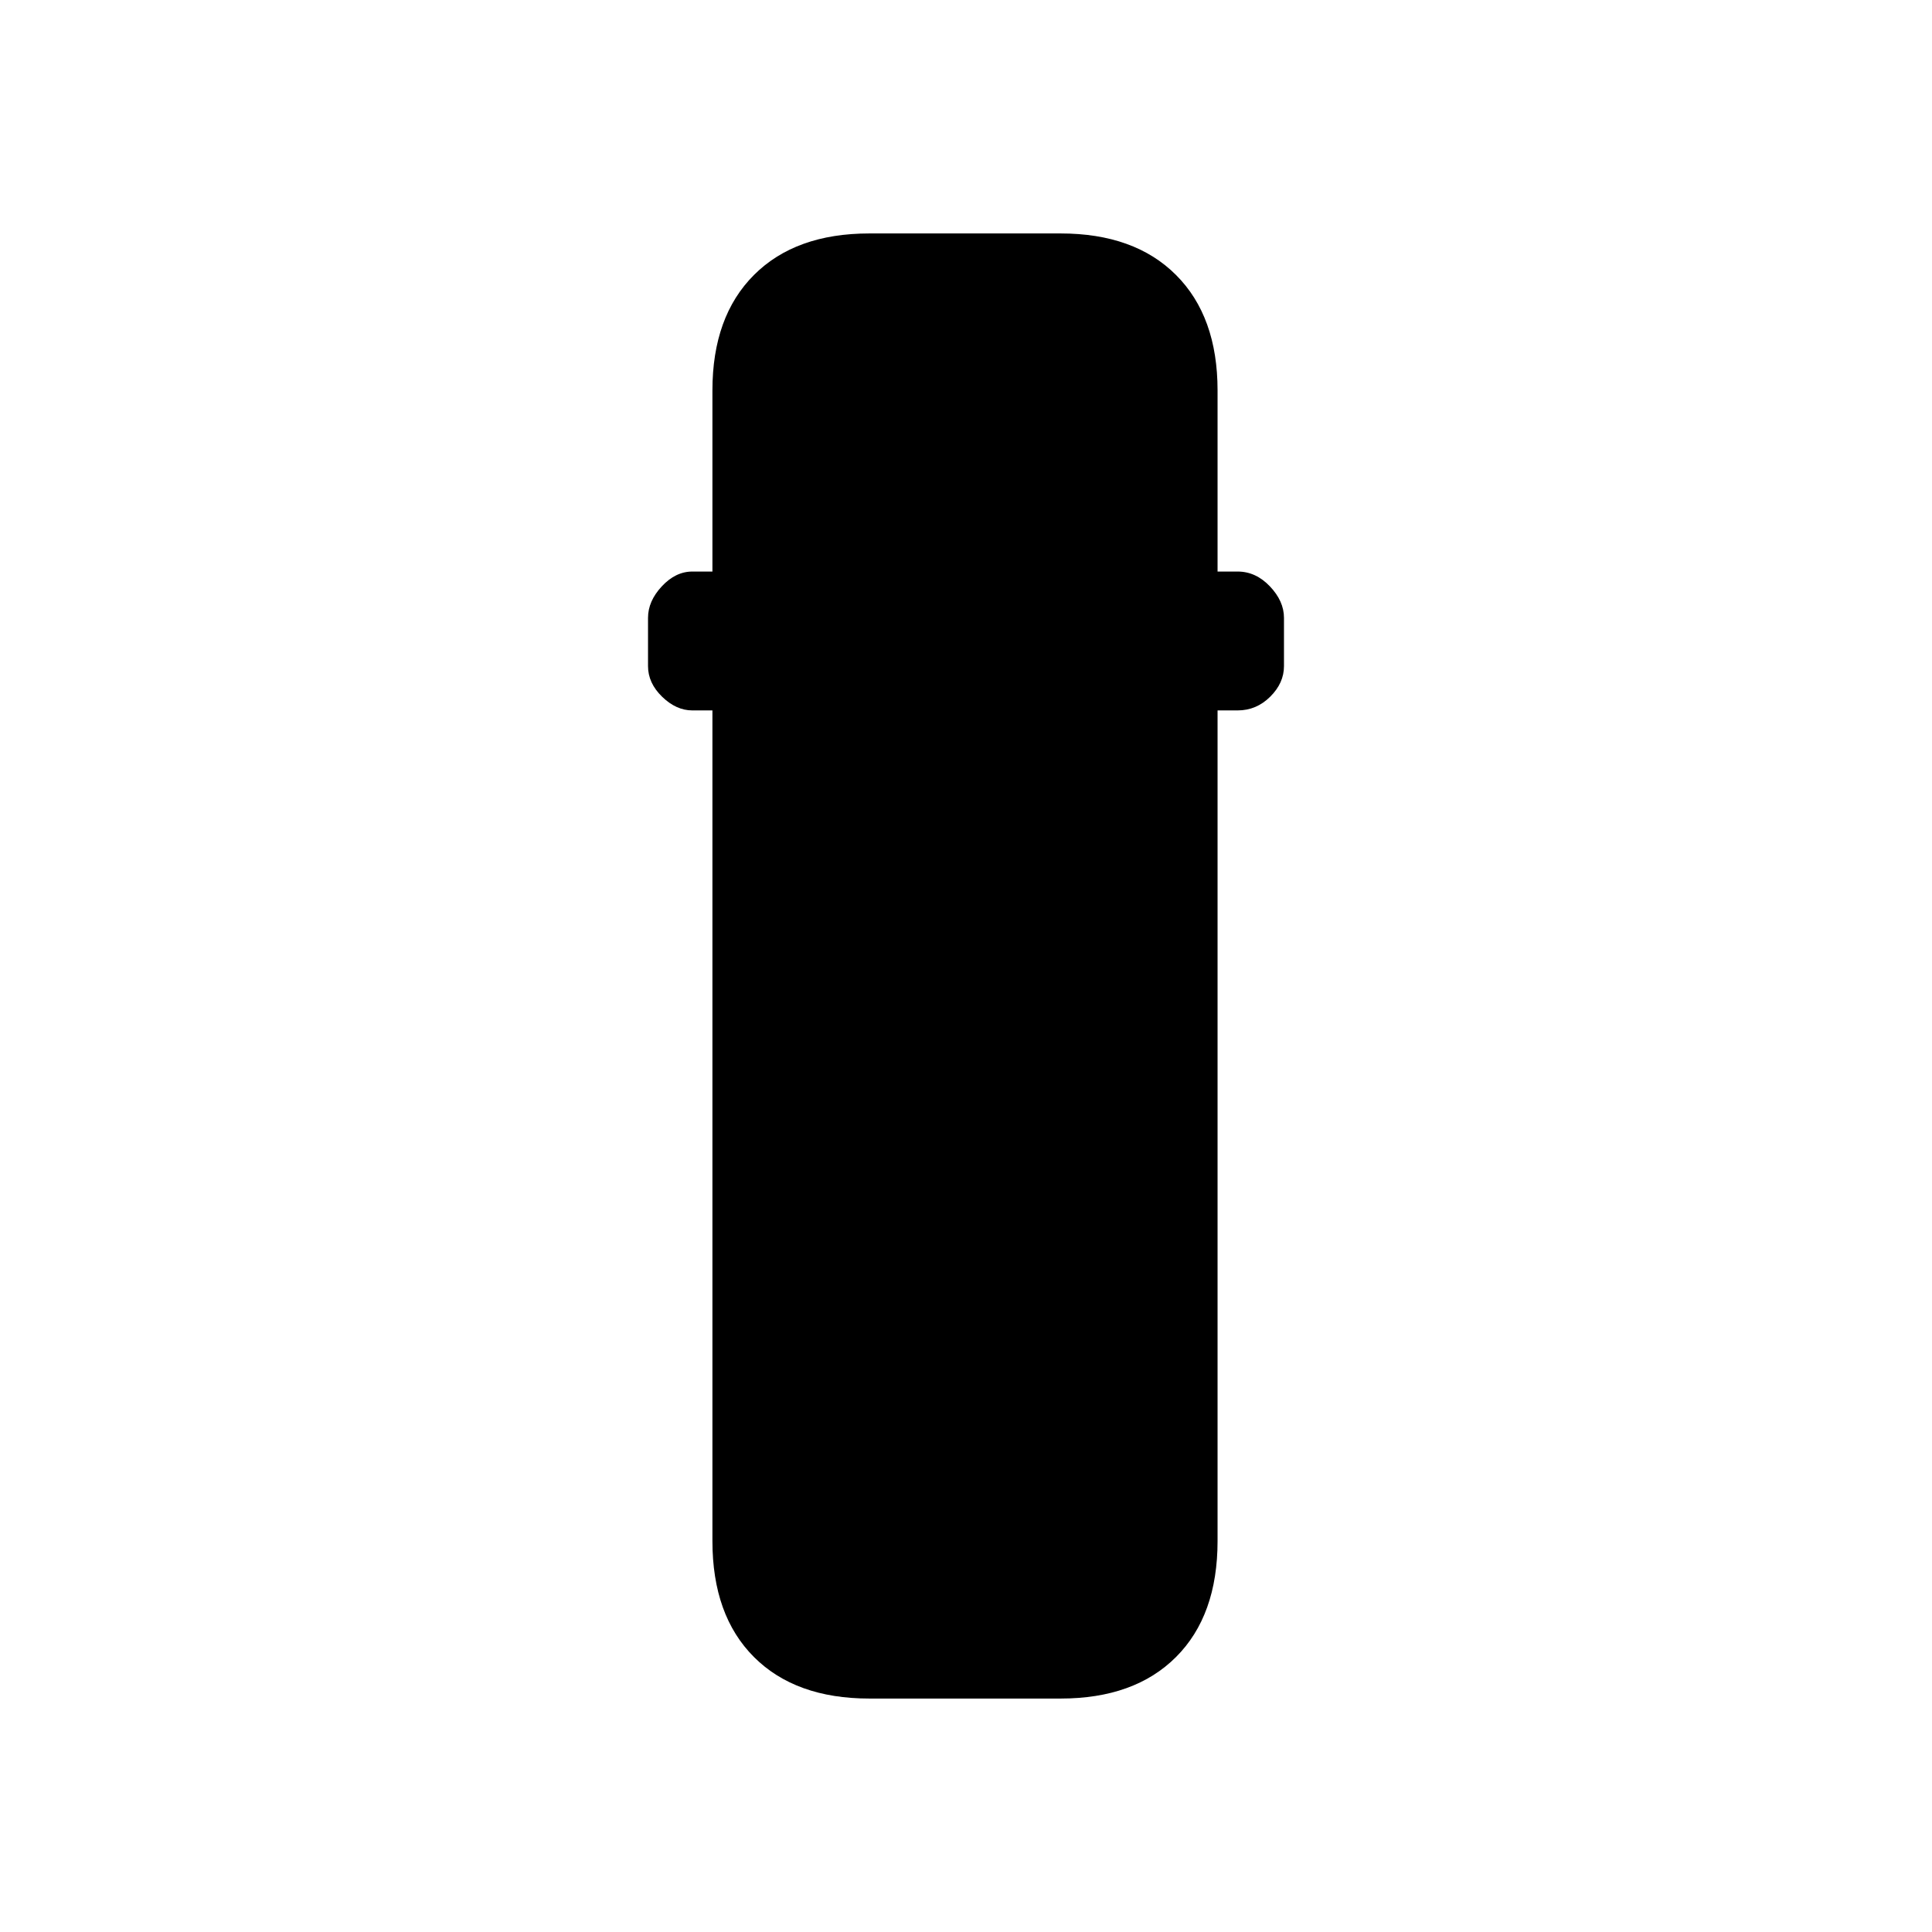 <svg xmlns="http://www.w3.org/2000/svg" height="20" viewBox="0 -960 960 960" width="20"><path d="M432-116q-36.73 0-57.36-20.64Q354-157.27 354-194.28V-607h-10q-8 0-15-6.8t-7-15.2v-24q0-8.3 6.85-15.65T344-676h10v-90q0-36.72 20.64-57.36Q395.27-844 432-844h95q36.72 0 57.36 20.64T605-766v90h10q9 0 16 7.35t7 15.65v24q0 8.4-6.85 15.2Q624.3-607 615-607h-10v412.72q0 37.01-20.64 57.64Q563.72-116 527-116h-95Z"/></svg>